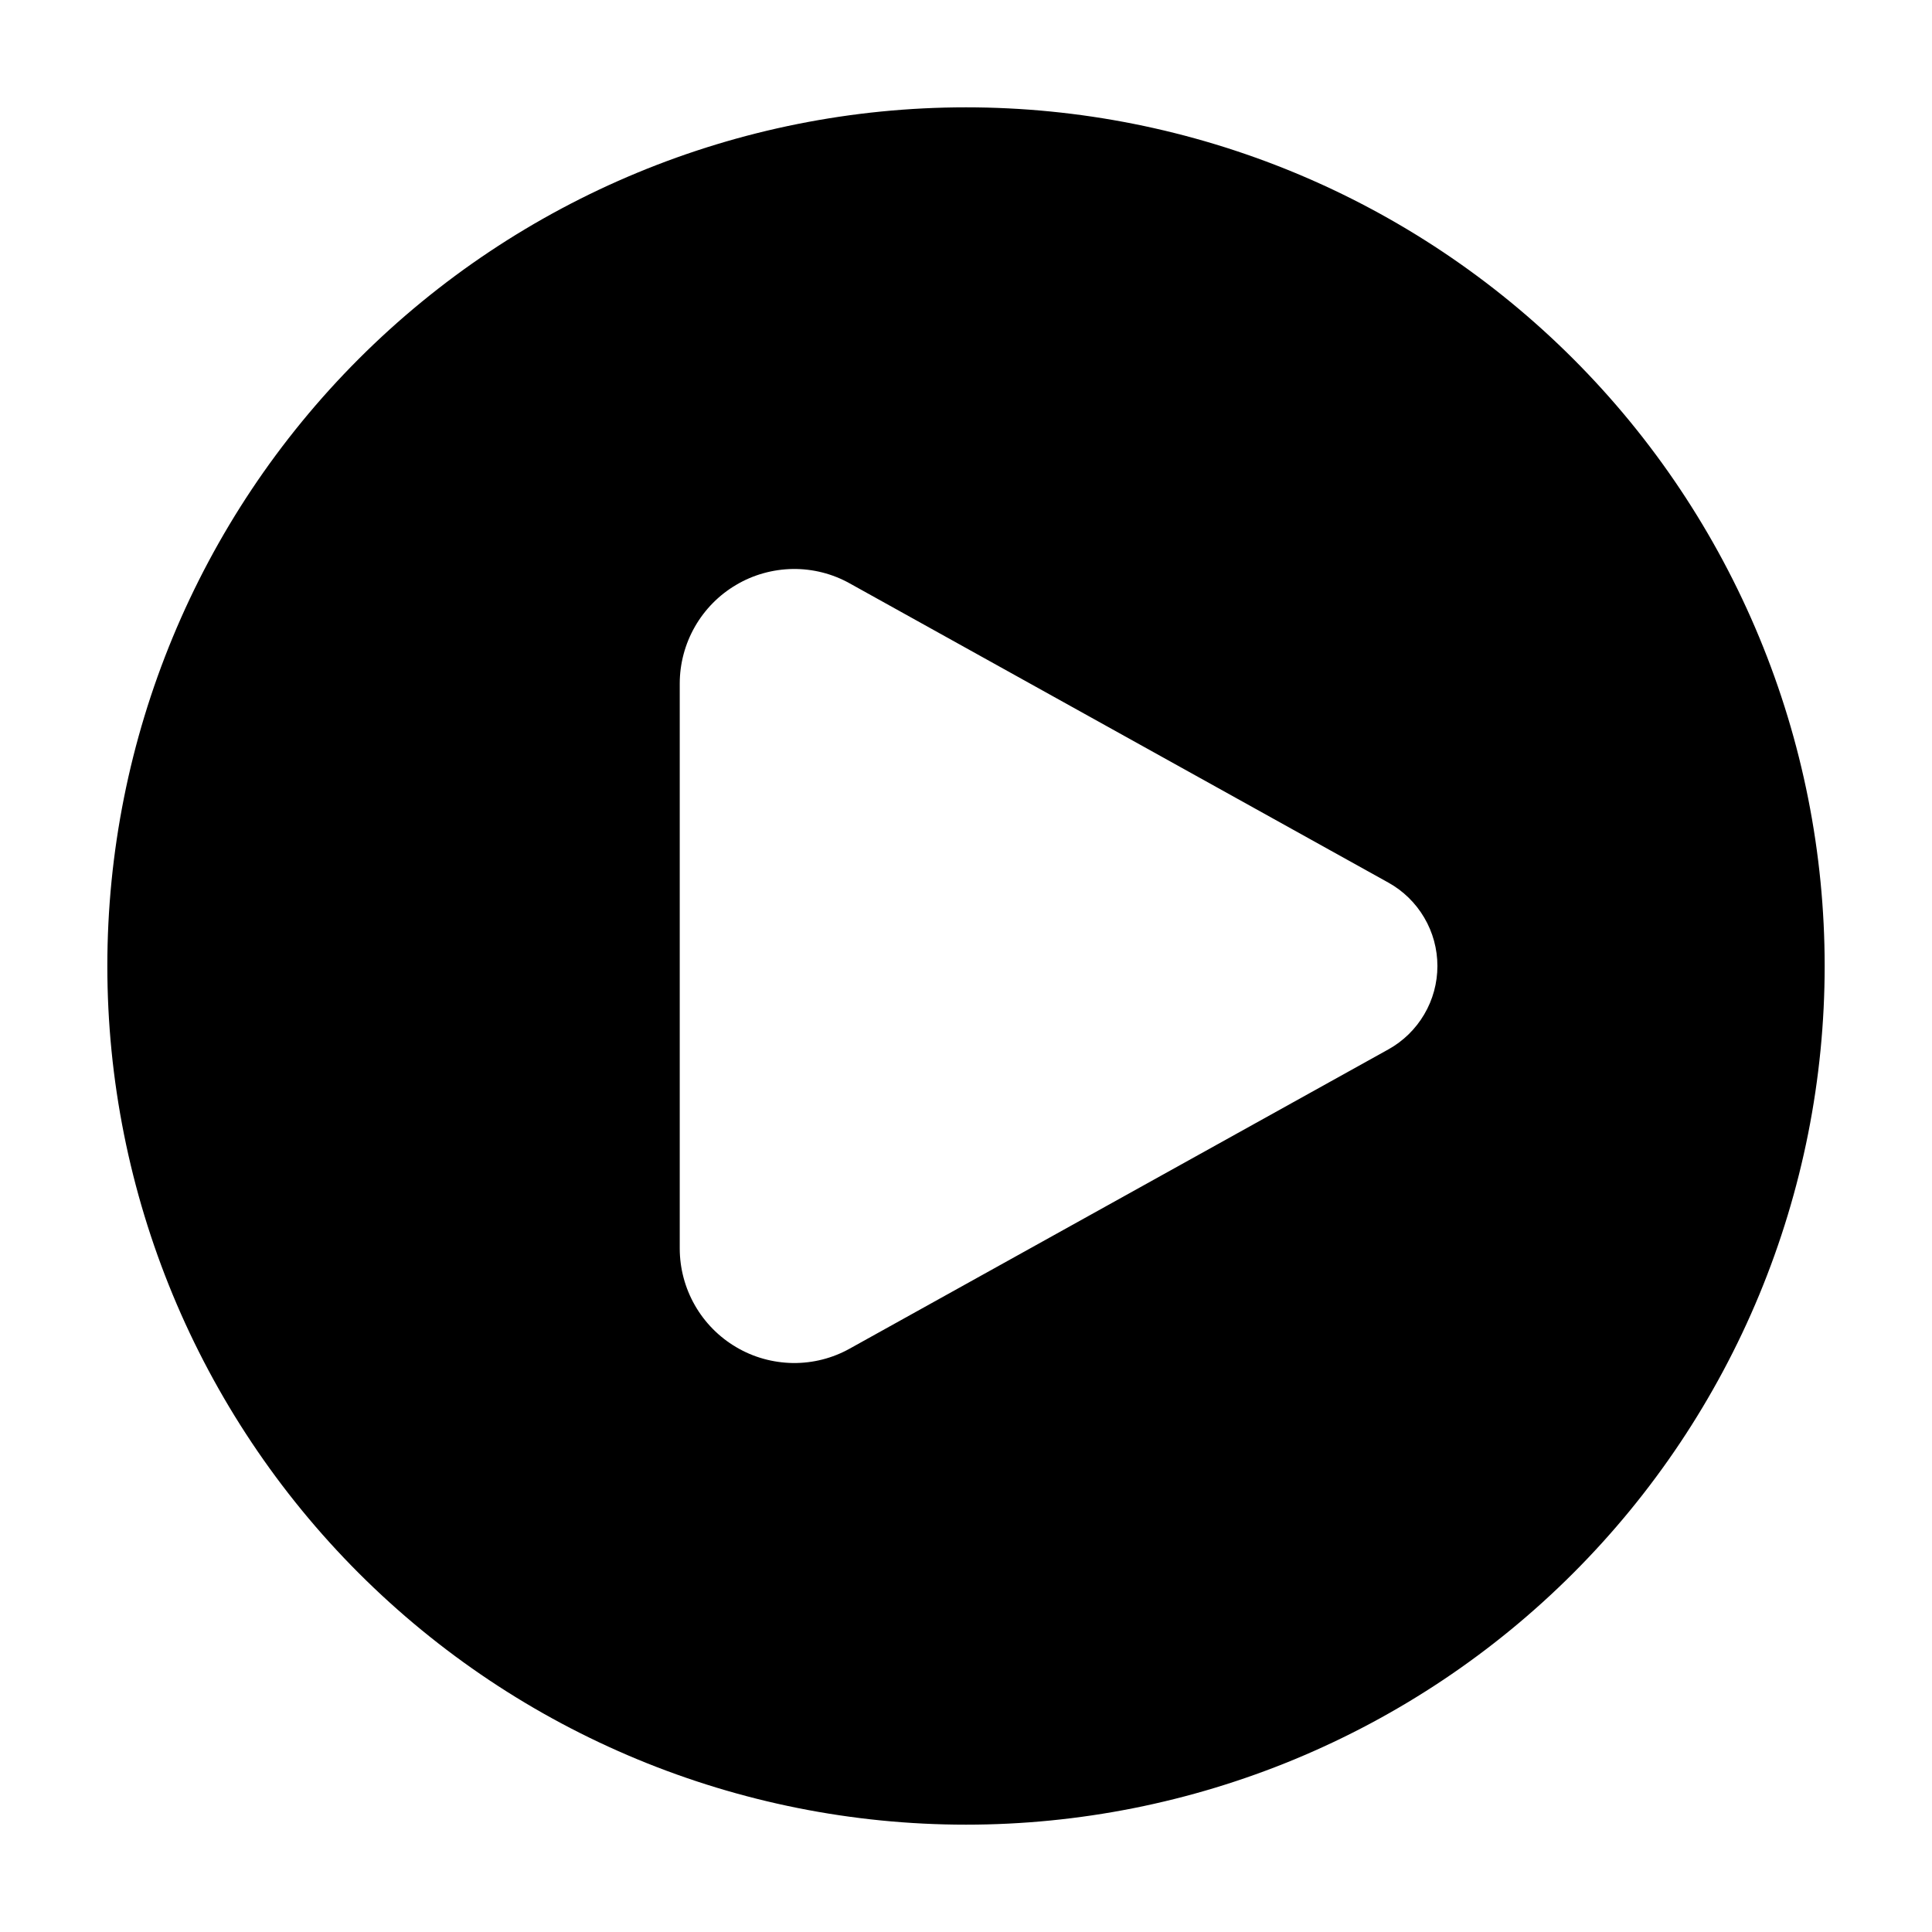 <svg width="18" height="18" viewBox="0 0 18 18" fill="none" xmlns="http://www.w3.org/2000/svg">
<path fill-rule="evenodd" clip-rule="evenodd" d="M9 17C10.051 17 11.091 16.793 12.062 16.391C13.032 15.989 13.914 15.4 14.657 14.657C15.4 13.914 15.989 13.032 16.391 12.062C16.793 11.091 17 10.051 17 9C17 7.949 16.793 6.909 16.391 5.939C15.989 4.968 15.4 4.086 14.657 3.343C13.914 2.6 13.032 2.011 12.062 1.609C11.091 1.207 10.051 1 9 1C6.878 1 4.843 1.843 3.343 3.343C1.843 4.843 1 6.878 1 9C1 11.122 1.843 13.157 3.343 14.657C4.843 16.157 6.878 17 9 17ZM7.918 5.436L12.935 8.223C13.074 8.3 13.189 8.413 13.269 8.549C13.35 8.686 13.392 8.842 13.392 9C13.392 9.158 13.35 9.314 13.269 9.451C13.189 9.587 13.074 9.7 12.935 9.777L7.918 12.564C7.756 12.655 7.573 12.701 7.387 12.699C7.201 12.696 7.019 12.646 6.859 12.551C6.699 12.457 6.566 12.322 6.474 12.161C6.382 12 6.333 11.817 6.333 11.631V6.369C6.333 6.183 6.382 6 6.474 5.839C6.566 5.678 6.699 5.543 6.859 5.449C7.019 5.354 7.201 5.304 7.387 5.301C7.573 5.299 7.756 5.345 7.918 5.436Z" fill="black"/>
</svg>
